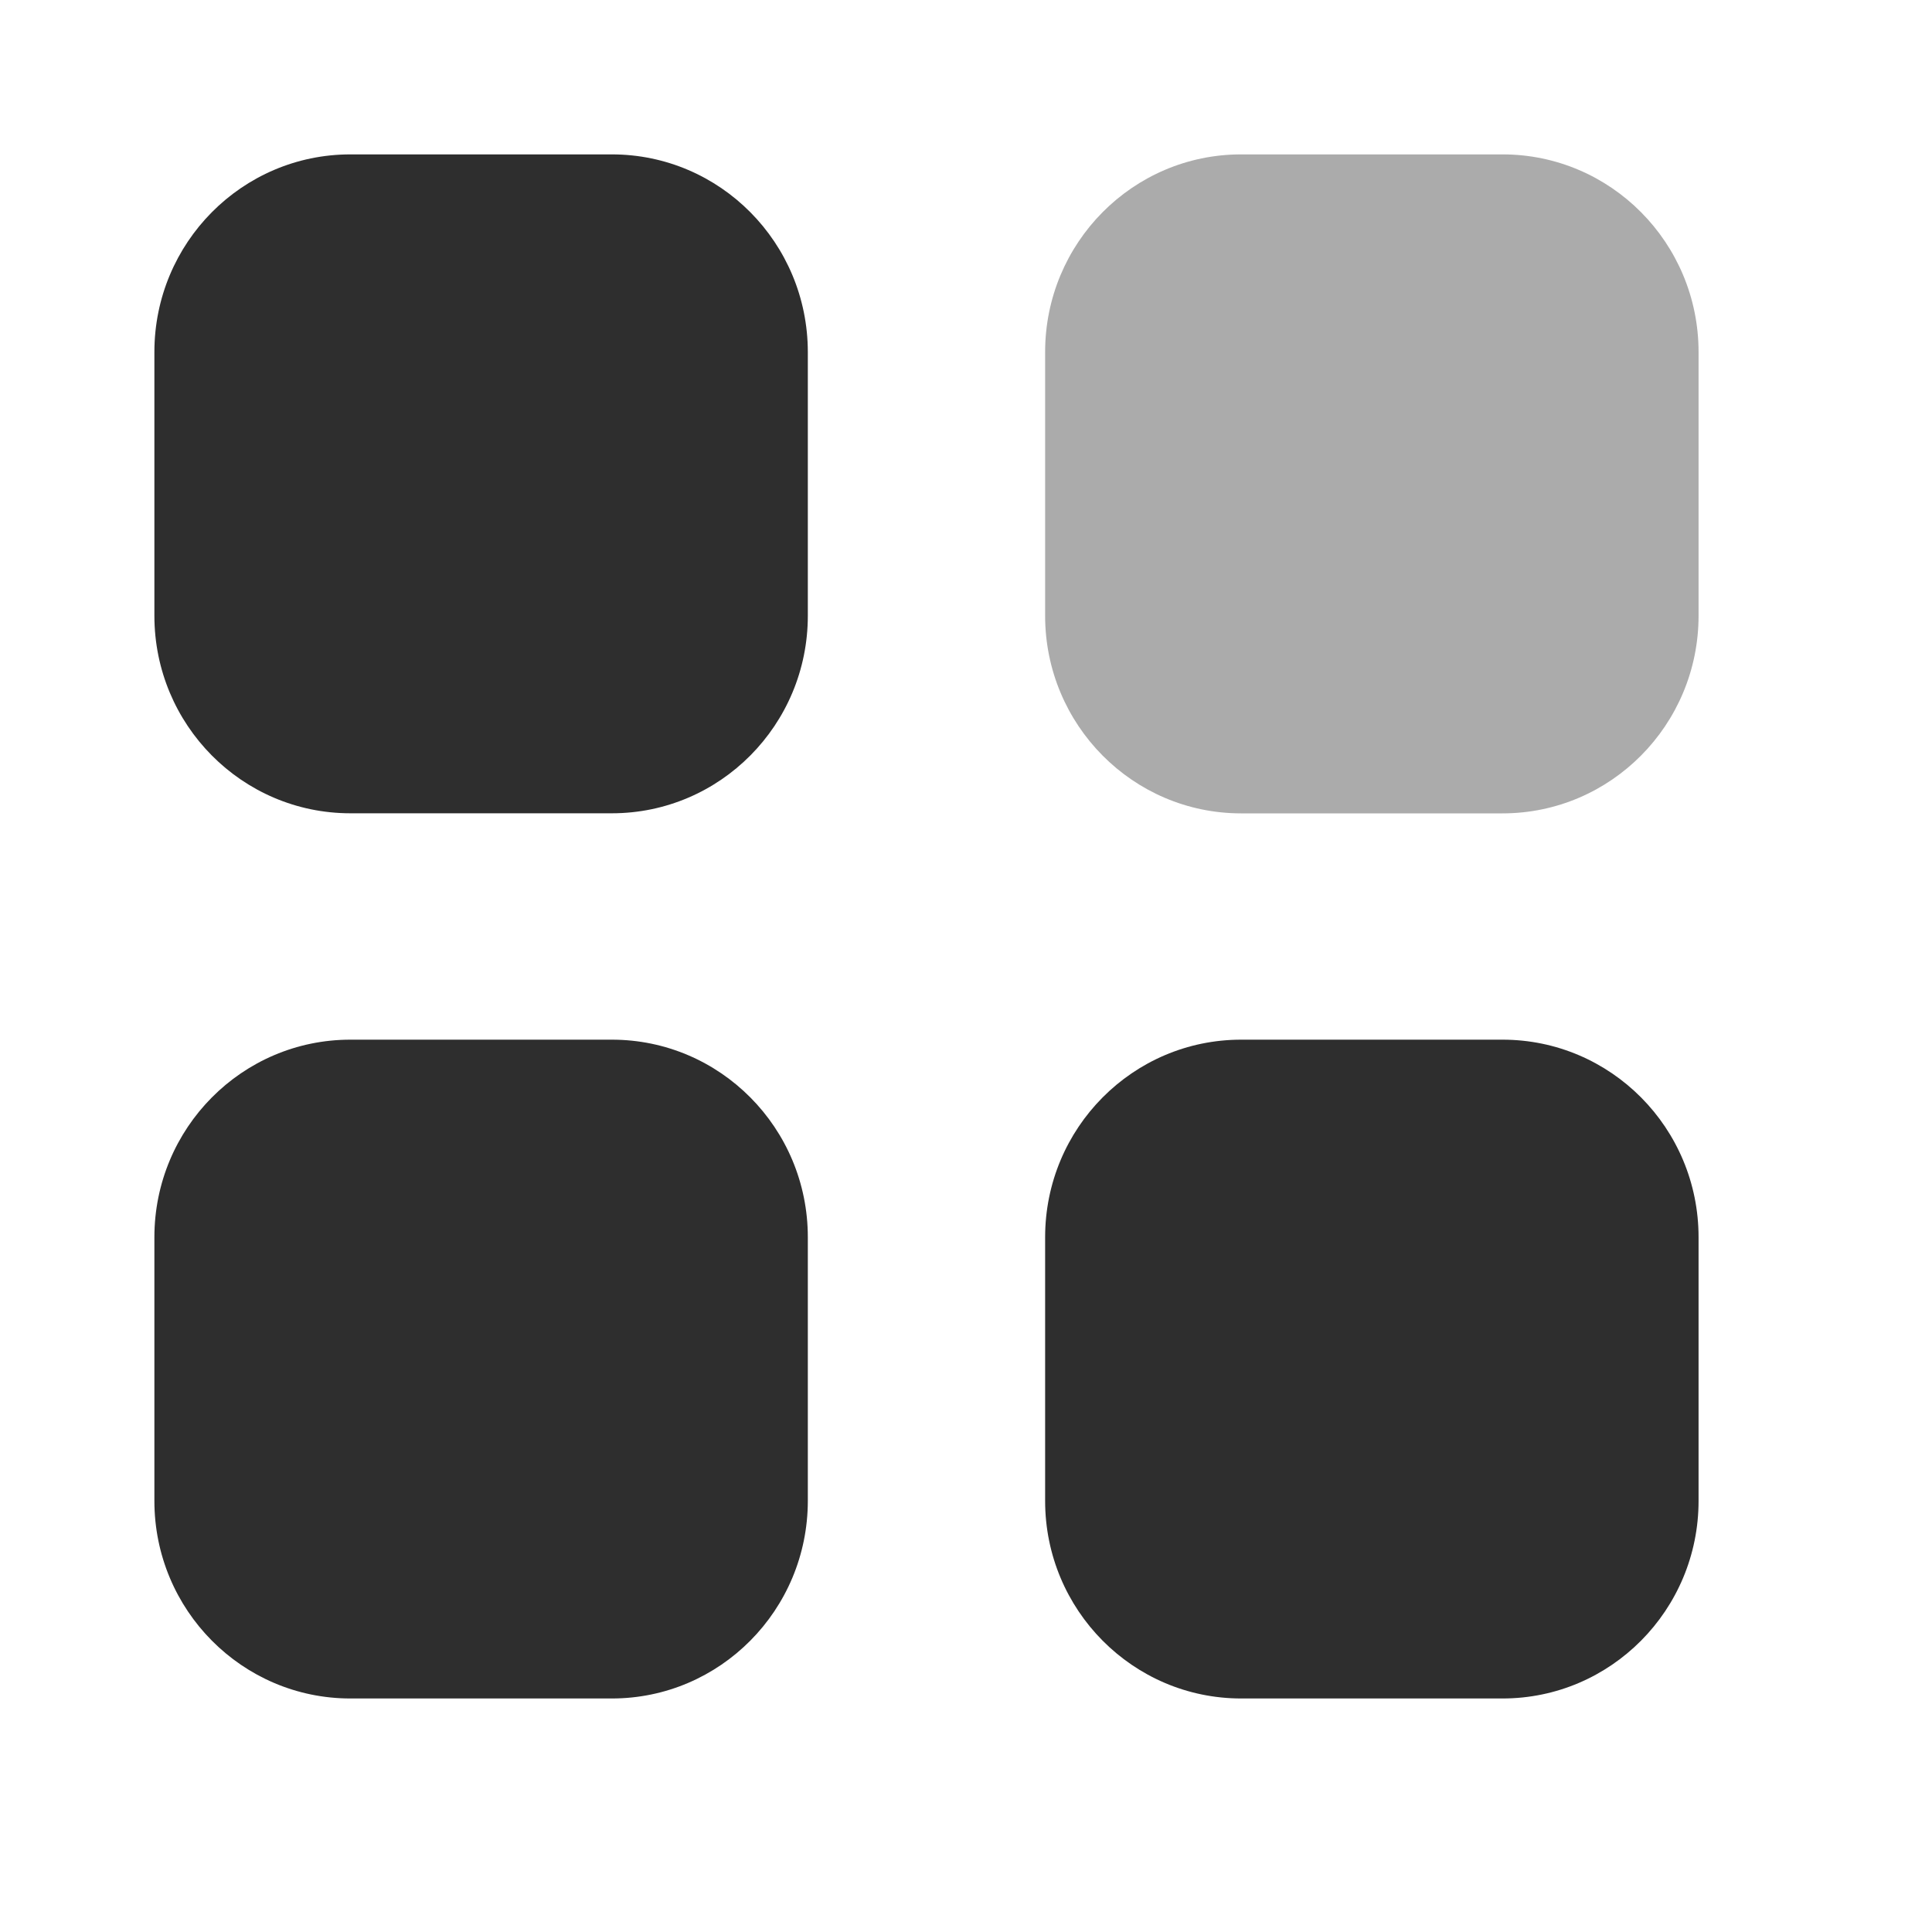 <svg width="23" height="23" viewBox="0 0 23 23" fill="none" xmlns="http://www.w3.org/2000/svg">
<path opacity="0.4" d="M14.775 1.838H17.887C19.176 1.838 20.221 2.892 20.221 4.191V7.33C20.221 8.629 19.176 9.683 17.887 9.683H14.775C13.486 9.683 12.442 8.629 12.442 7.33V4.191C12.442 2.892 13.486 1.838 14.775 1.838Z" fill="#2E2E2E"/>
<path d="M7.284 12.377C8.572 12.377 9.617 13.429 9.617 14.729V17.868C9.616 19.166 8.572 20.22 7.284 20.22H4.171C2.883 20.22 1.838 19.166 1.838 17.868V14.729C1.838 13.429 2.883 12.377 4.171 12.377H7.284ZM17.887 12.377C19.176 12.377 20.221 13.429 20.221 14.729V17.868C20.221 19.166 19.176 20.22 17.887 20.22H14.776C13.487 20.22 12.442 19.166 12.442 17.868V14.729C12.442 13.429 13.487 12.377 14.776 12.377H17.887ZM7.284 1.838C8.572 1.838 9.616 2.891 9.617 4.191V7.33C9.617 8.629 8.572 9.682 7.284 9.682H4.171C2.882 9.682 1.838 8.629 1.838 7.33V4.191C1.838 2.891 2.883 1.838 4.171 1.838H7.284Z" fill="#2E2E2E"/>
</svg>

